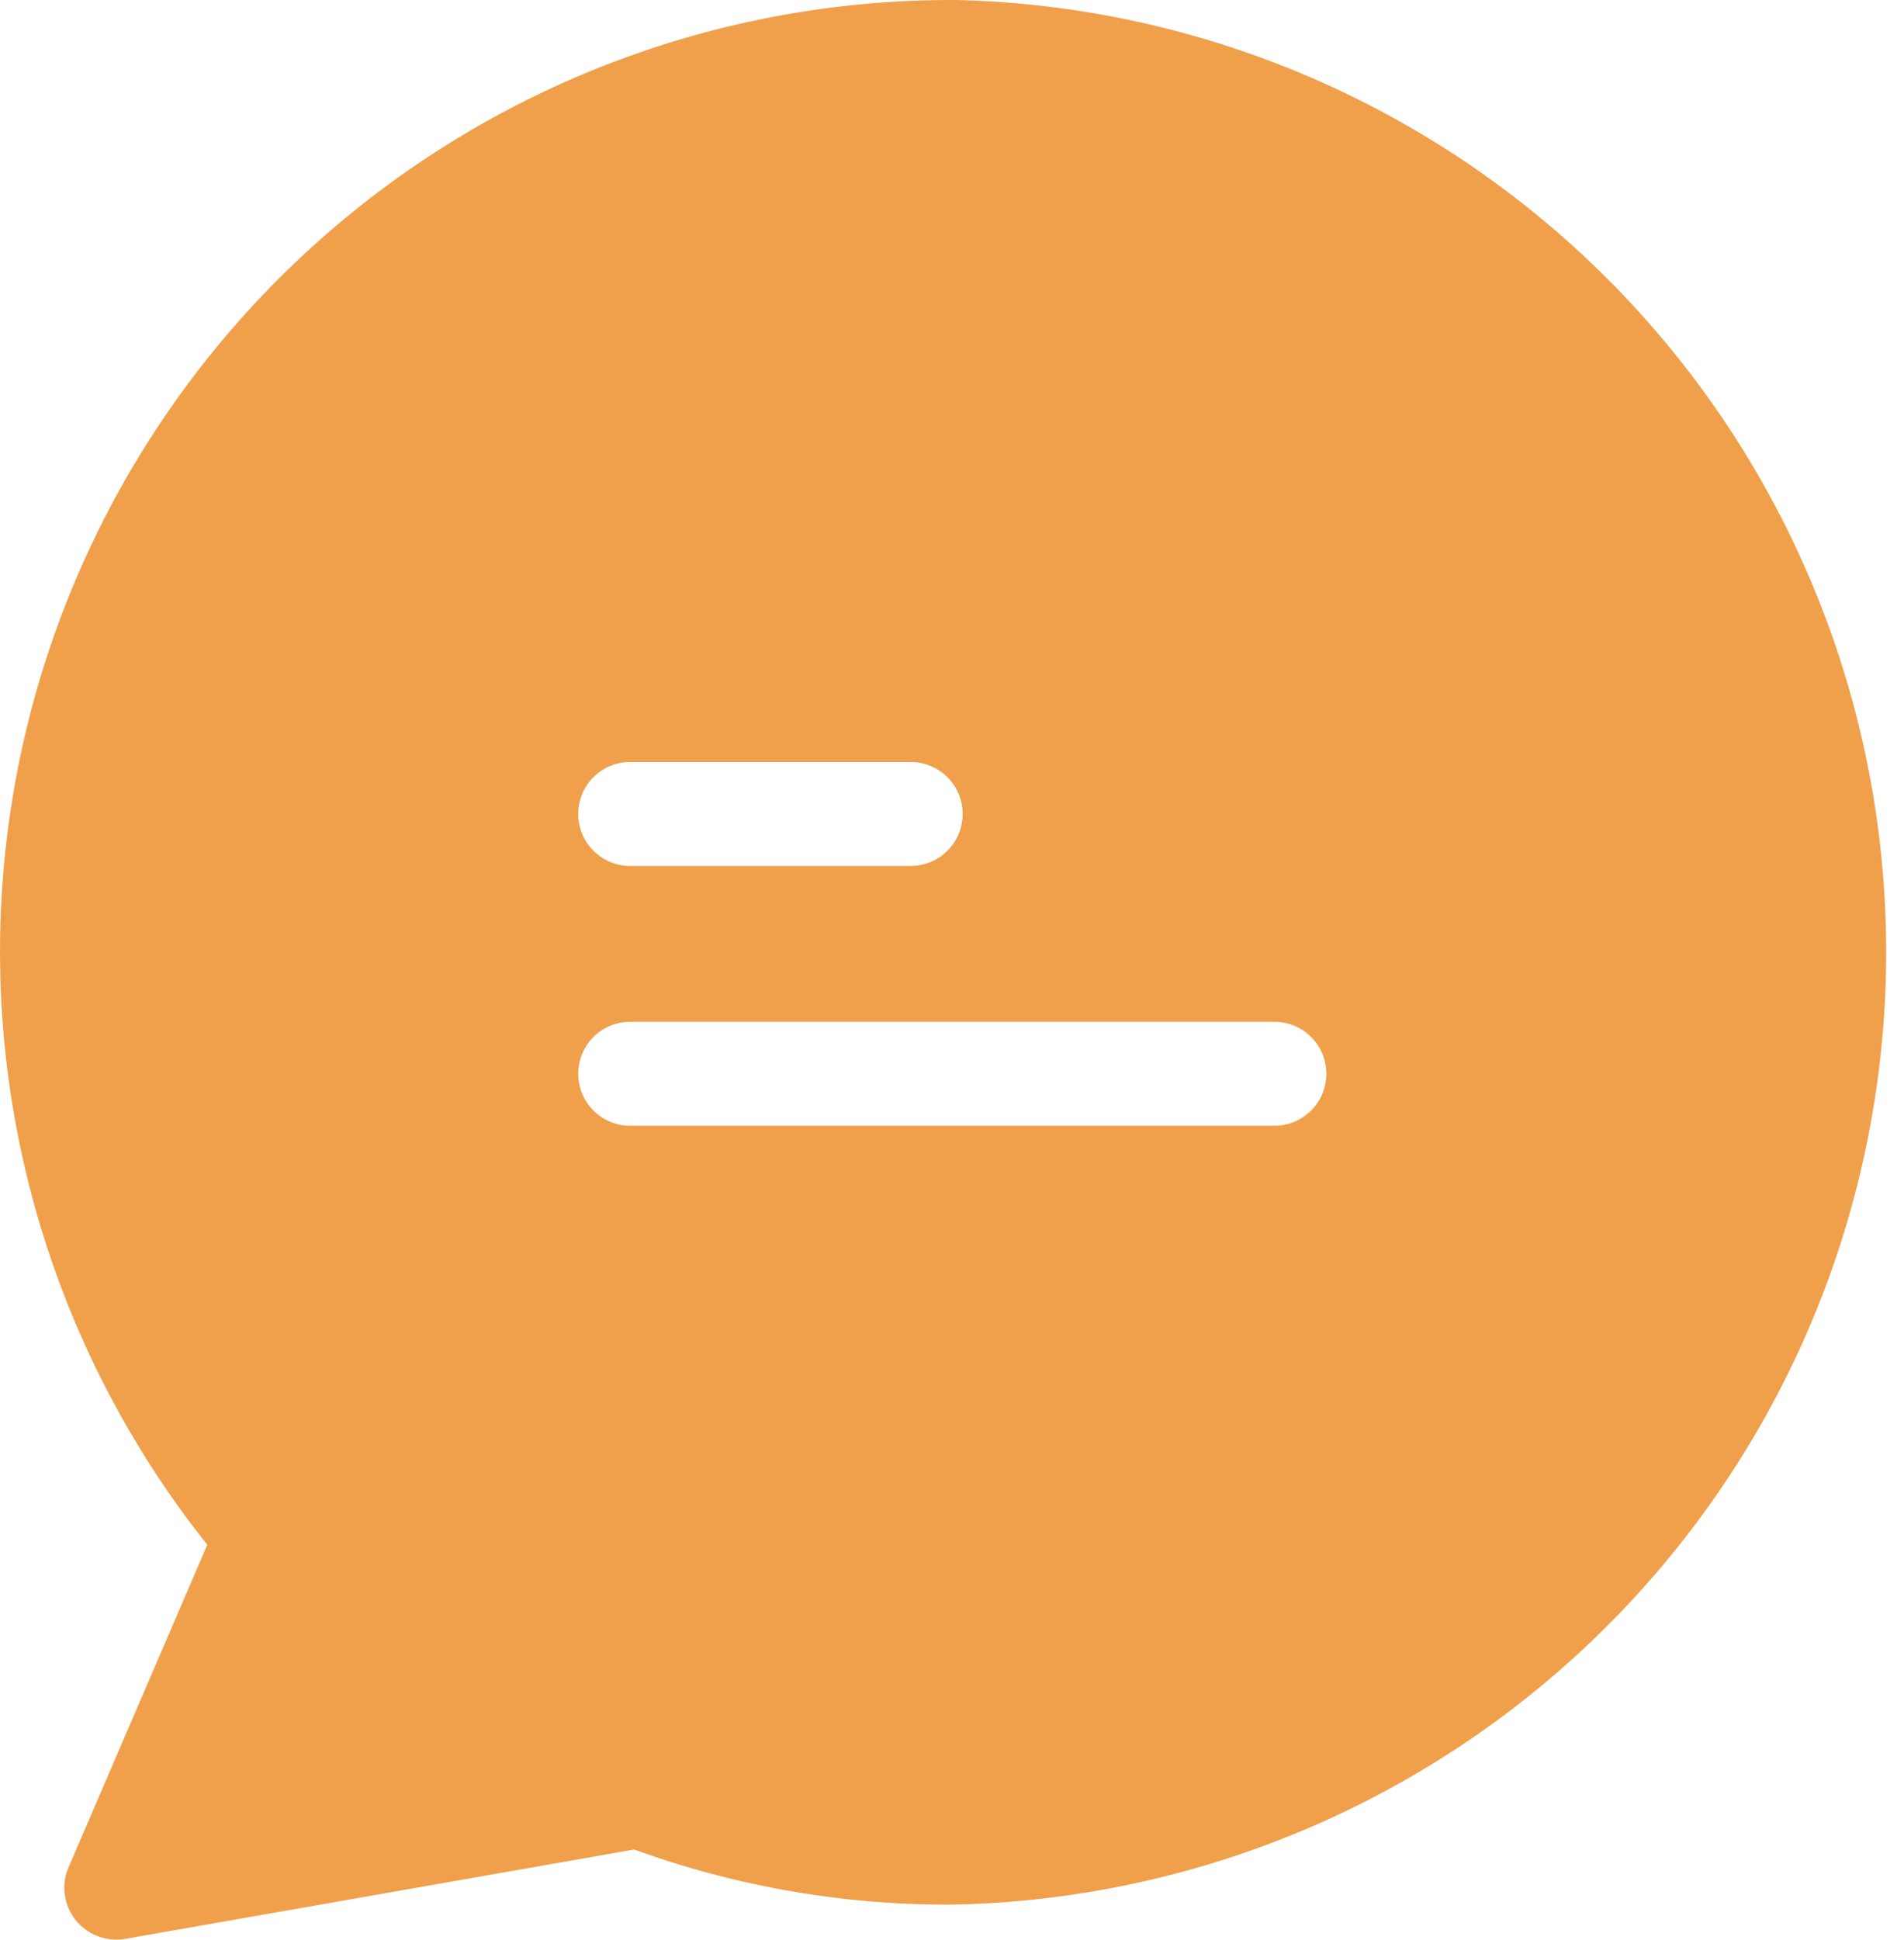 <svg data-name="chat (1)" height="24" viewBox="0 0 23.567 24" width="23.567"
    xmlns="http://www.w3.org/2000/svg">
    <g data-name="Group 42">
        <path style="fill:#f0a04b"
            d="M15.2 0h-.039a11.774 11.774 0 0 0-9.229 19.111L4.215 23.1a.64.64 0 0 0 .334.842.654.654 0 0 0 .367.045l6.3-1.106a11.345 11.345 0 0 0 3.922.682A11.784 11.784 0 0 0 15.2 0zm-4.034 9.427h3.472a.643.643 0 1 1 0 1.286h-3.472a.643.643 0 0 1 0-1.286zm7.974 4.5h-7.974a.643.643 0 0 1 0-1.286h7.974a.643.643 0 1 1 0 1.286z"
            data-name="Path 14" transform="translate(-3.366)" />
    </g>
</svg>
